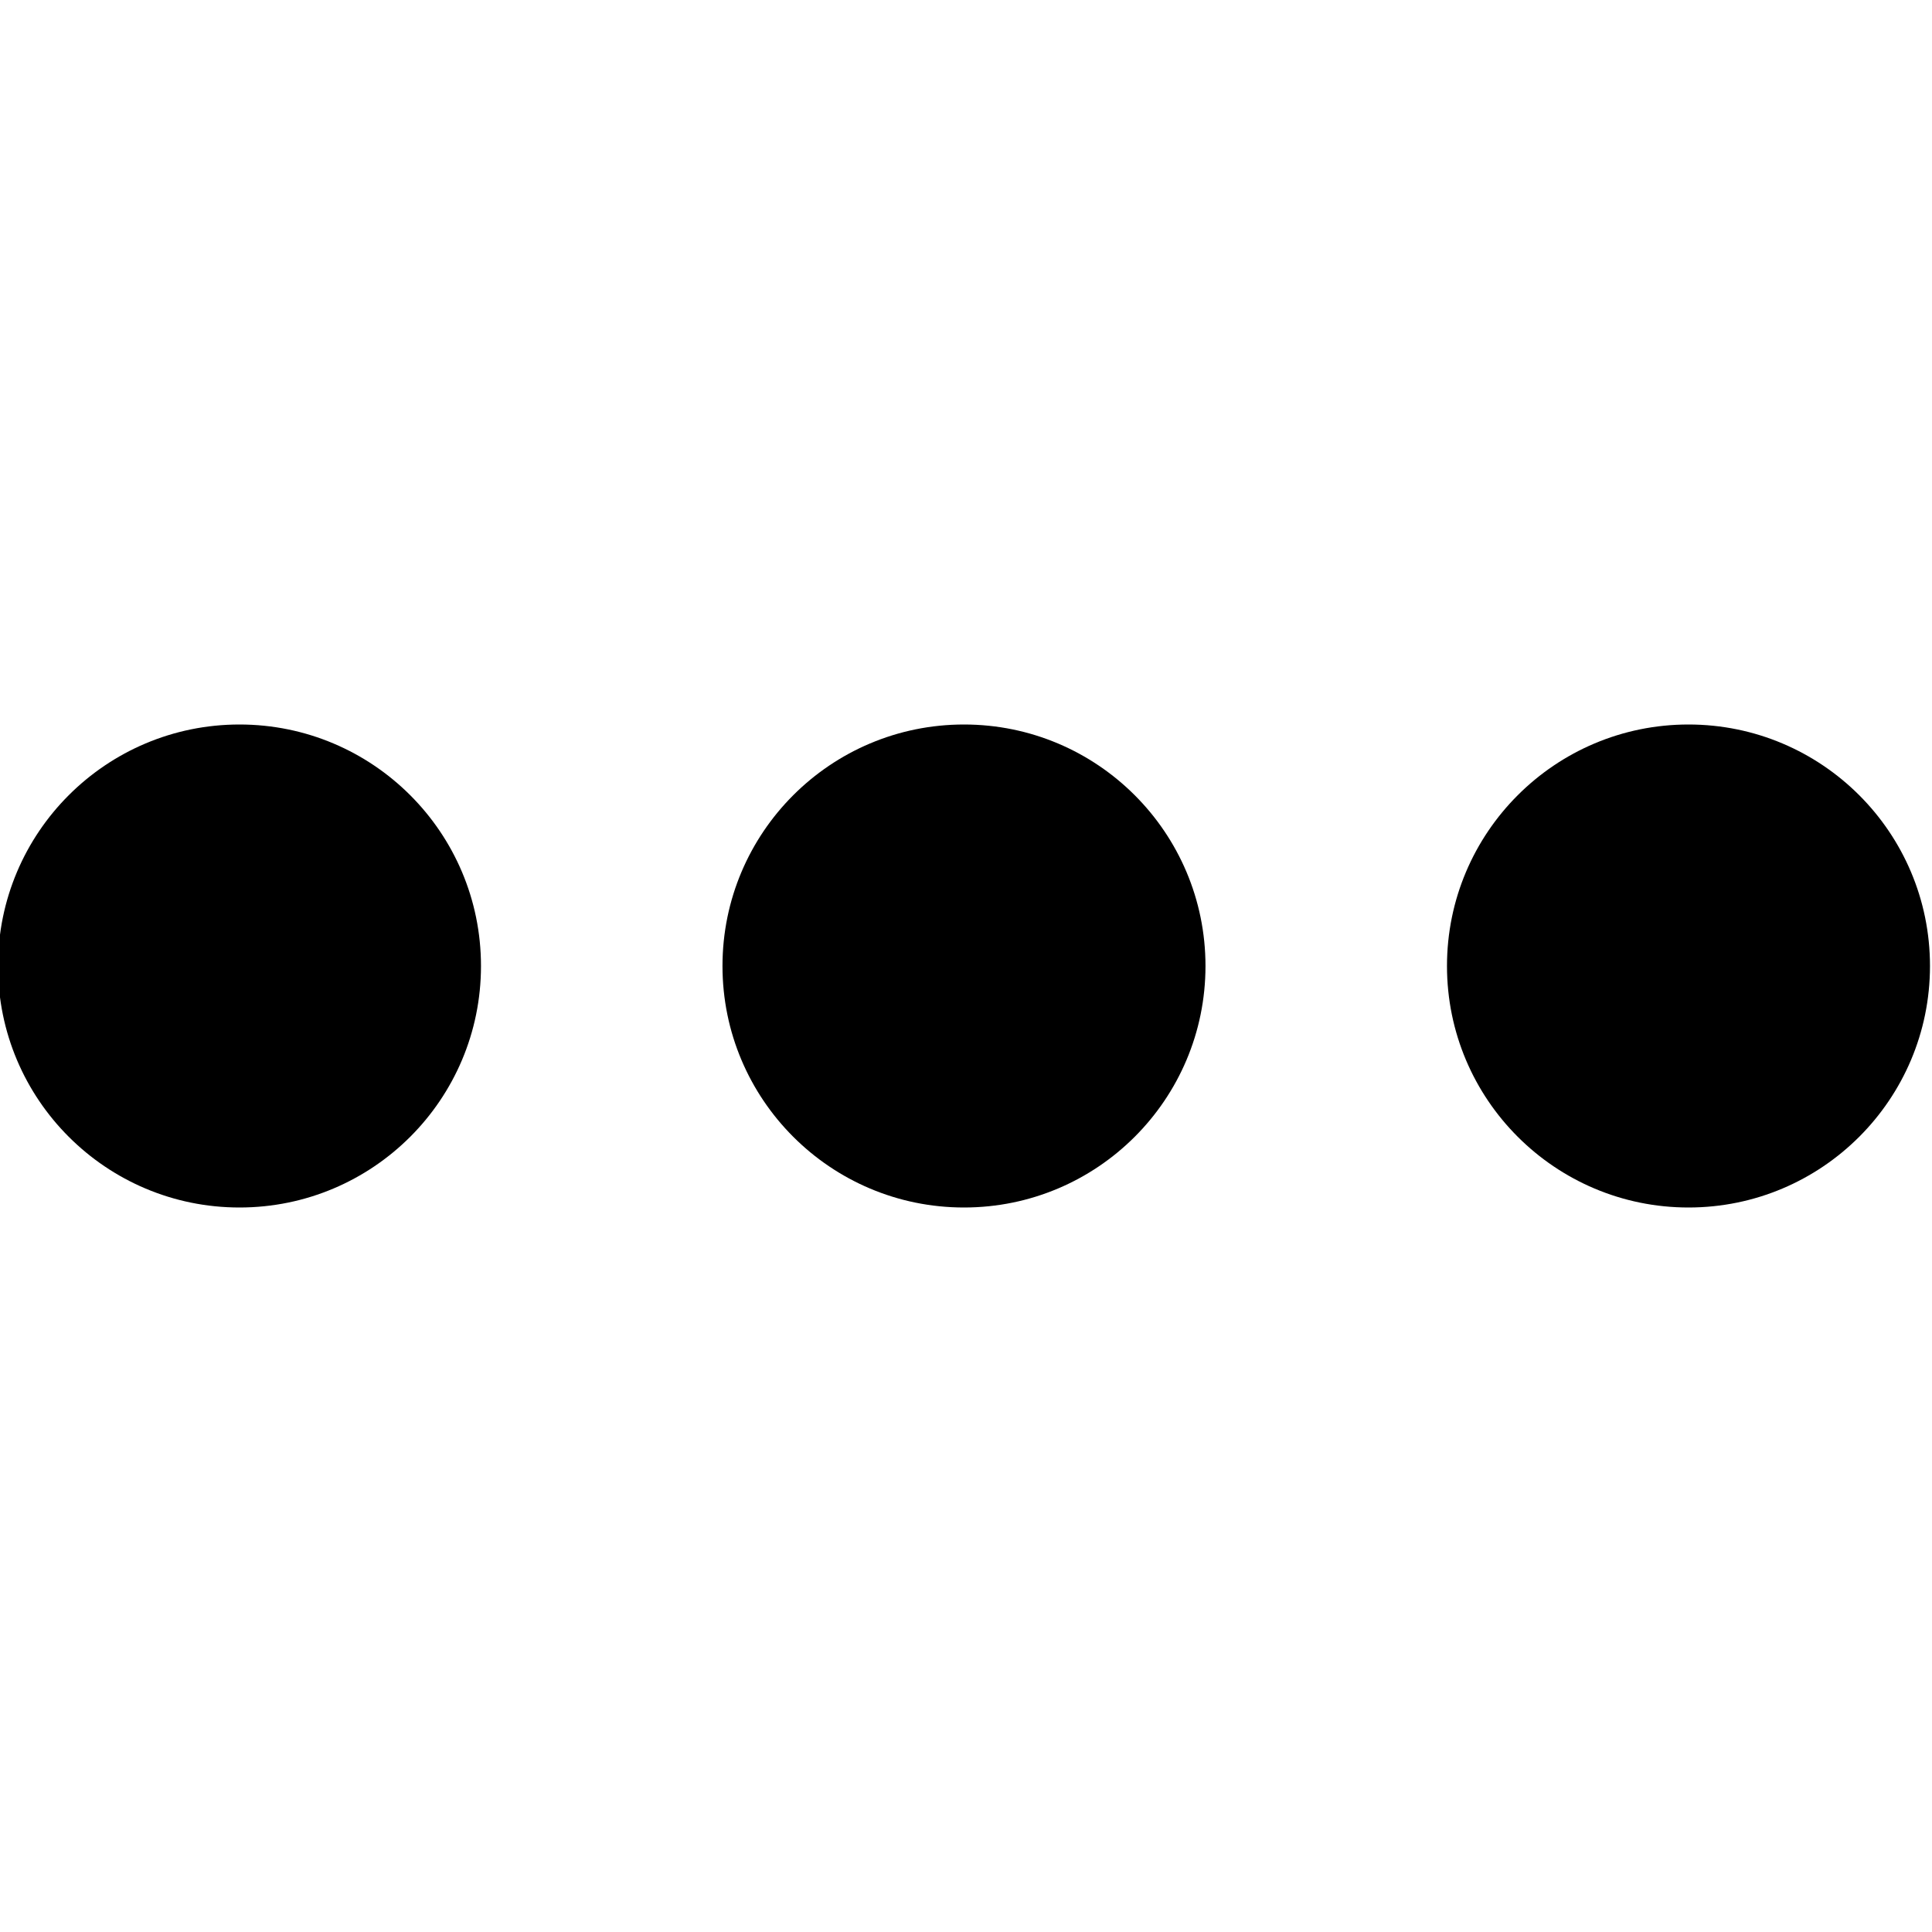 <svg viewBox="0 0 1920 1920" version="1.1" xmlns="http://www.w3.org/2000/svg">
    <path d="M238 1200c132.548 0 240-107.452 240-240S370.548 720 238 720-2 827.452-2 960s107.452 240 240 240zm720 0c132.548 0 240-107.452 240-240s-107.452-240-240-240-240 107.452-240 240 107.452 240 240 240zm720 0c132.548 0 240-107.452 240-240s-107.452-240-240-240-240 107.452-240 240 107.452 240 240 240z" stroke="none" stroke-width="1" fill-rule="evenodd"/>
</svg>

